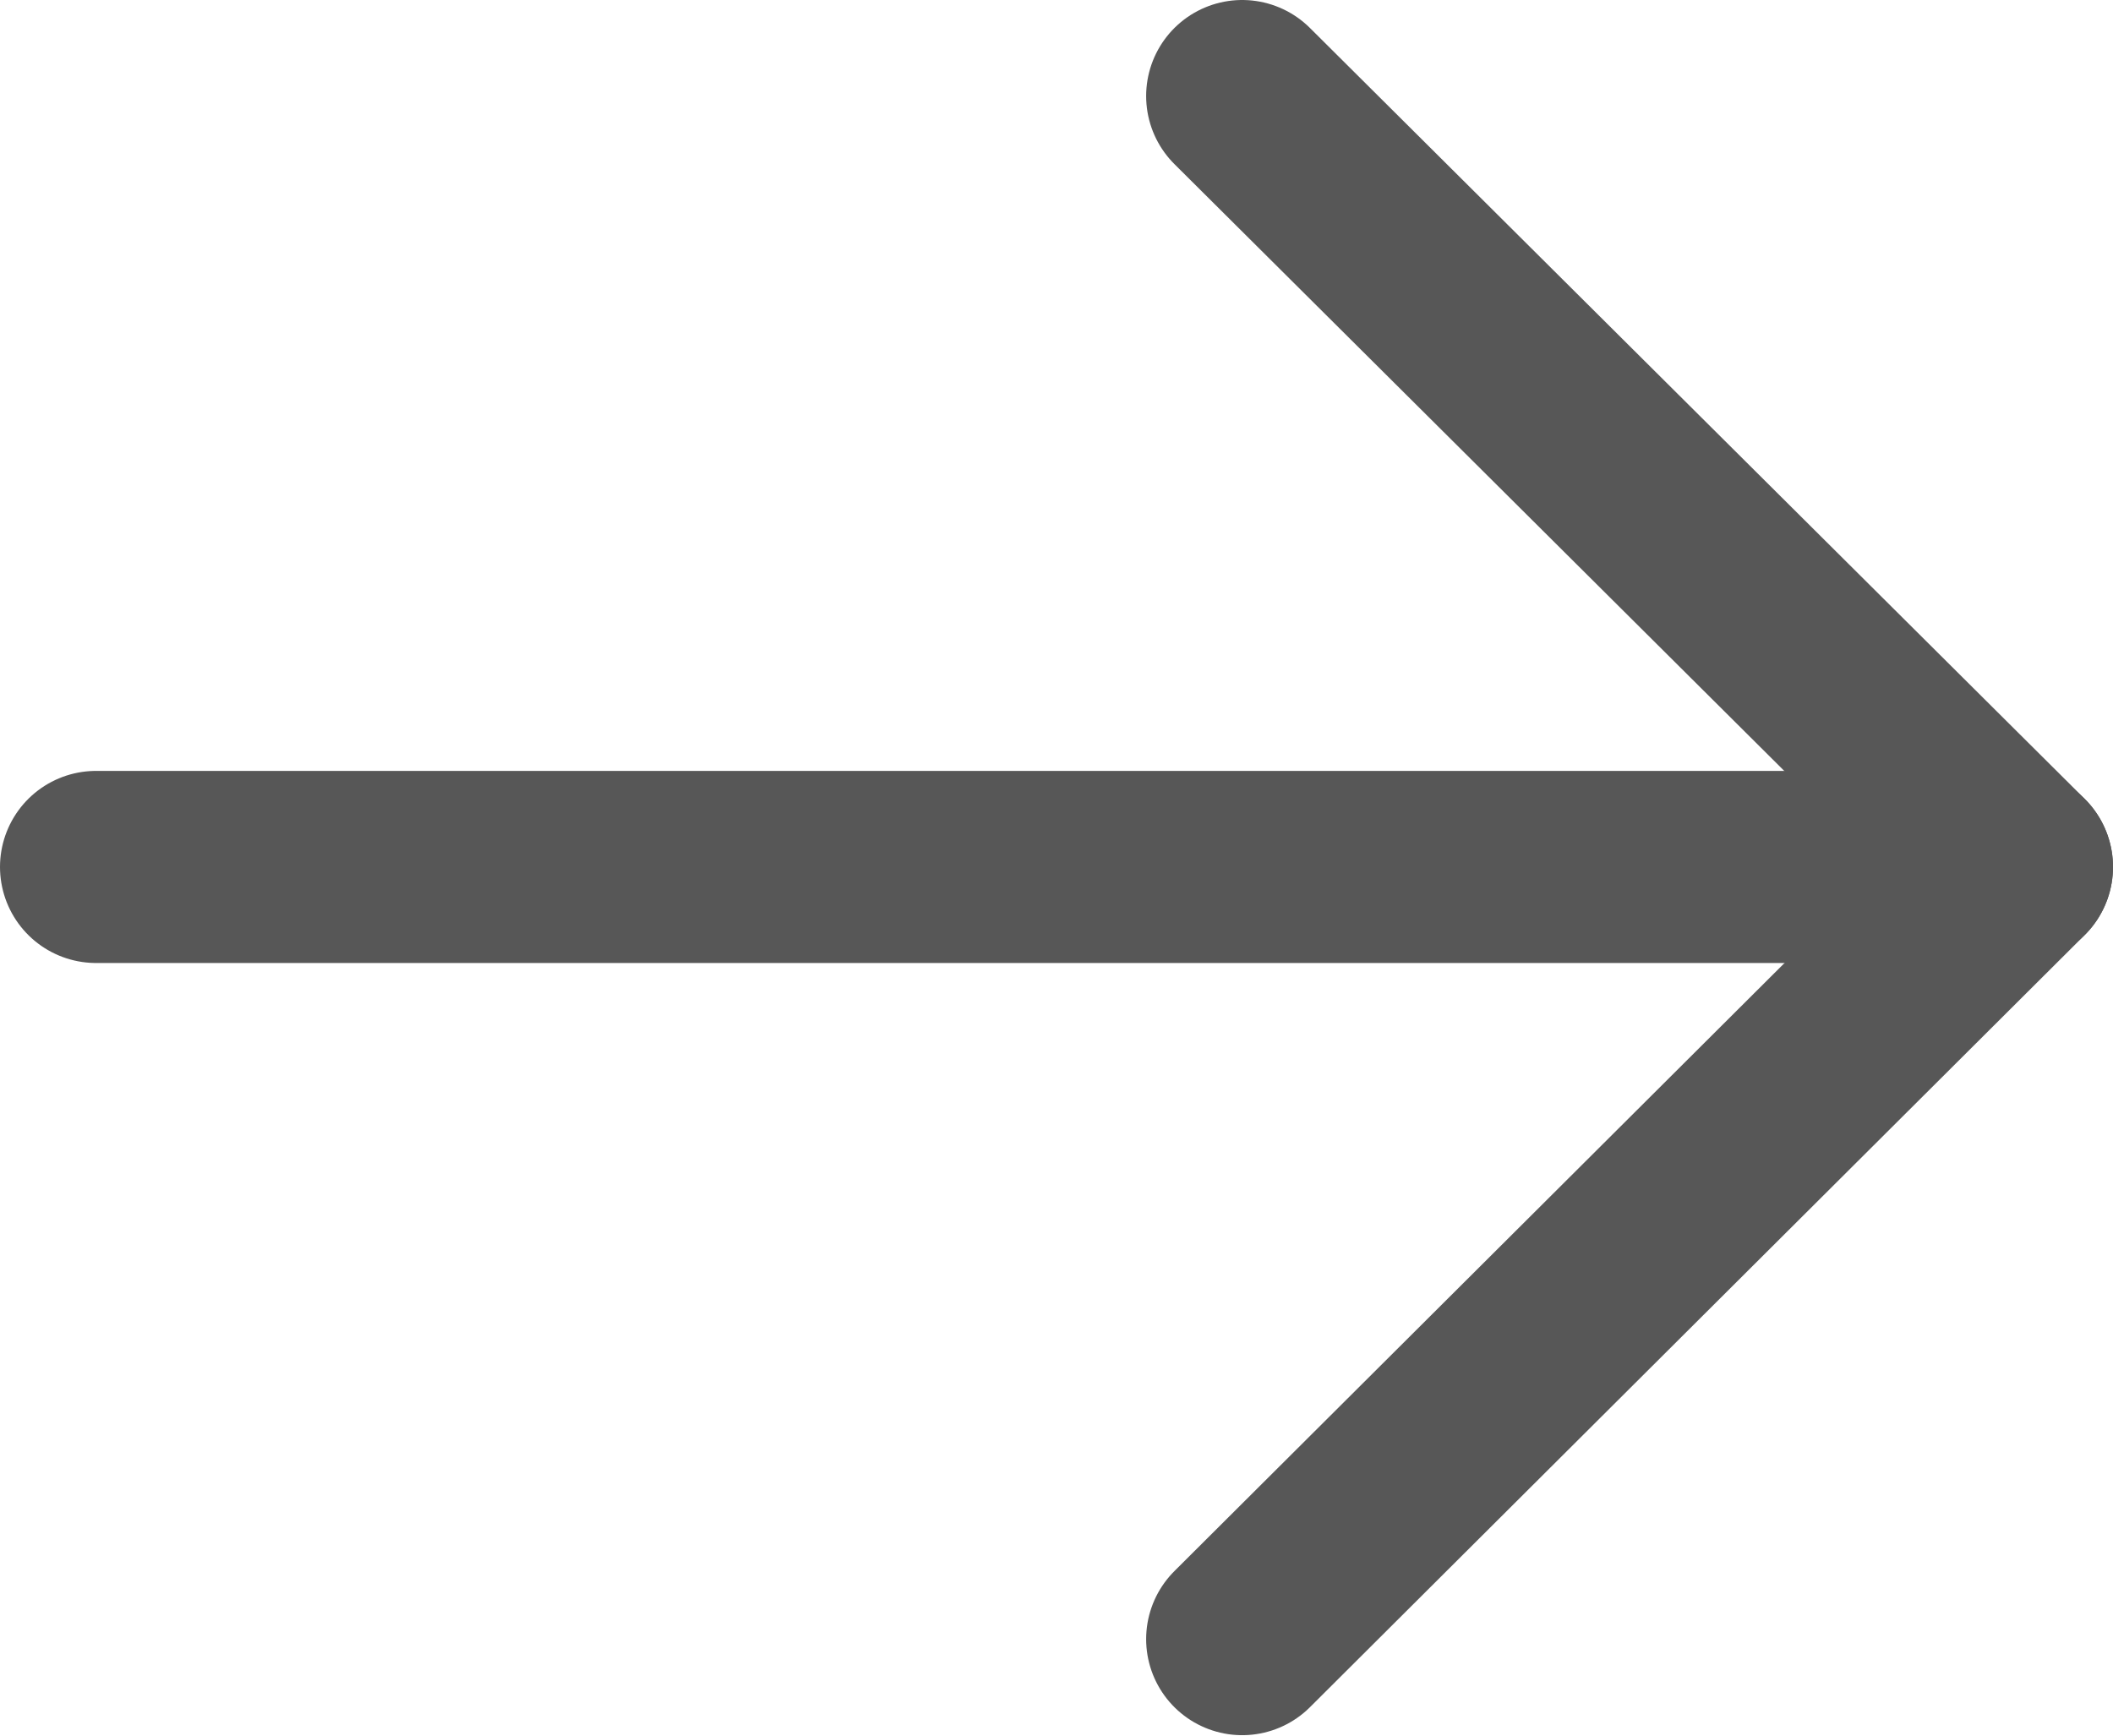 <svg width="16.5" height="13.555" viewBox="0 0 16.5 13.555" fill="none" xmlns="http://www.w3.org/2000/svg" xmlns:xlink="http://www.w3.org/1999/xlink">
	<desc>
			Created with Pixso.
	</desc>
	<defs/>
	<path id="Stroke 1" d="M15.75 6.77L0.75 6.77" stroke="#575757" stroke-opacity="1" stroke-width="1.5" stroke-linejoin="round" stroke-linecap="round"/>
	<path id="Stroke 3" d="M9.7 0.75L15.75 6.77L9.7 12.8" stroke="#575757" stroke-opacity="1" stroke-width="1.5" stroke-linejoin="round" stroke-linecap="round"/>
</svg>
